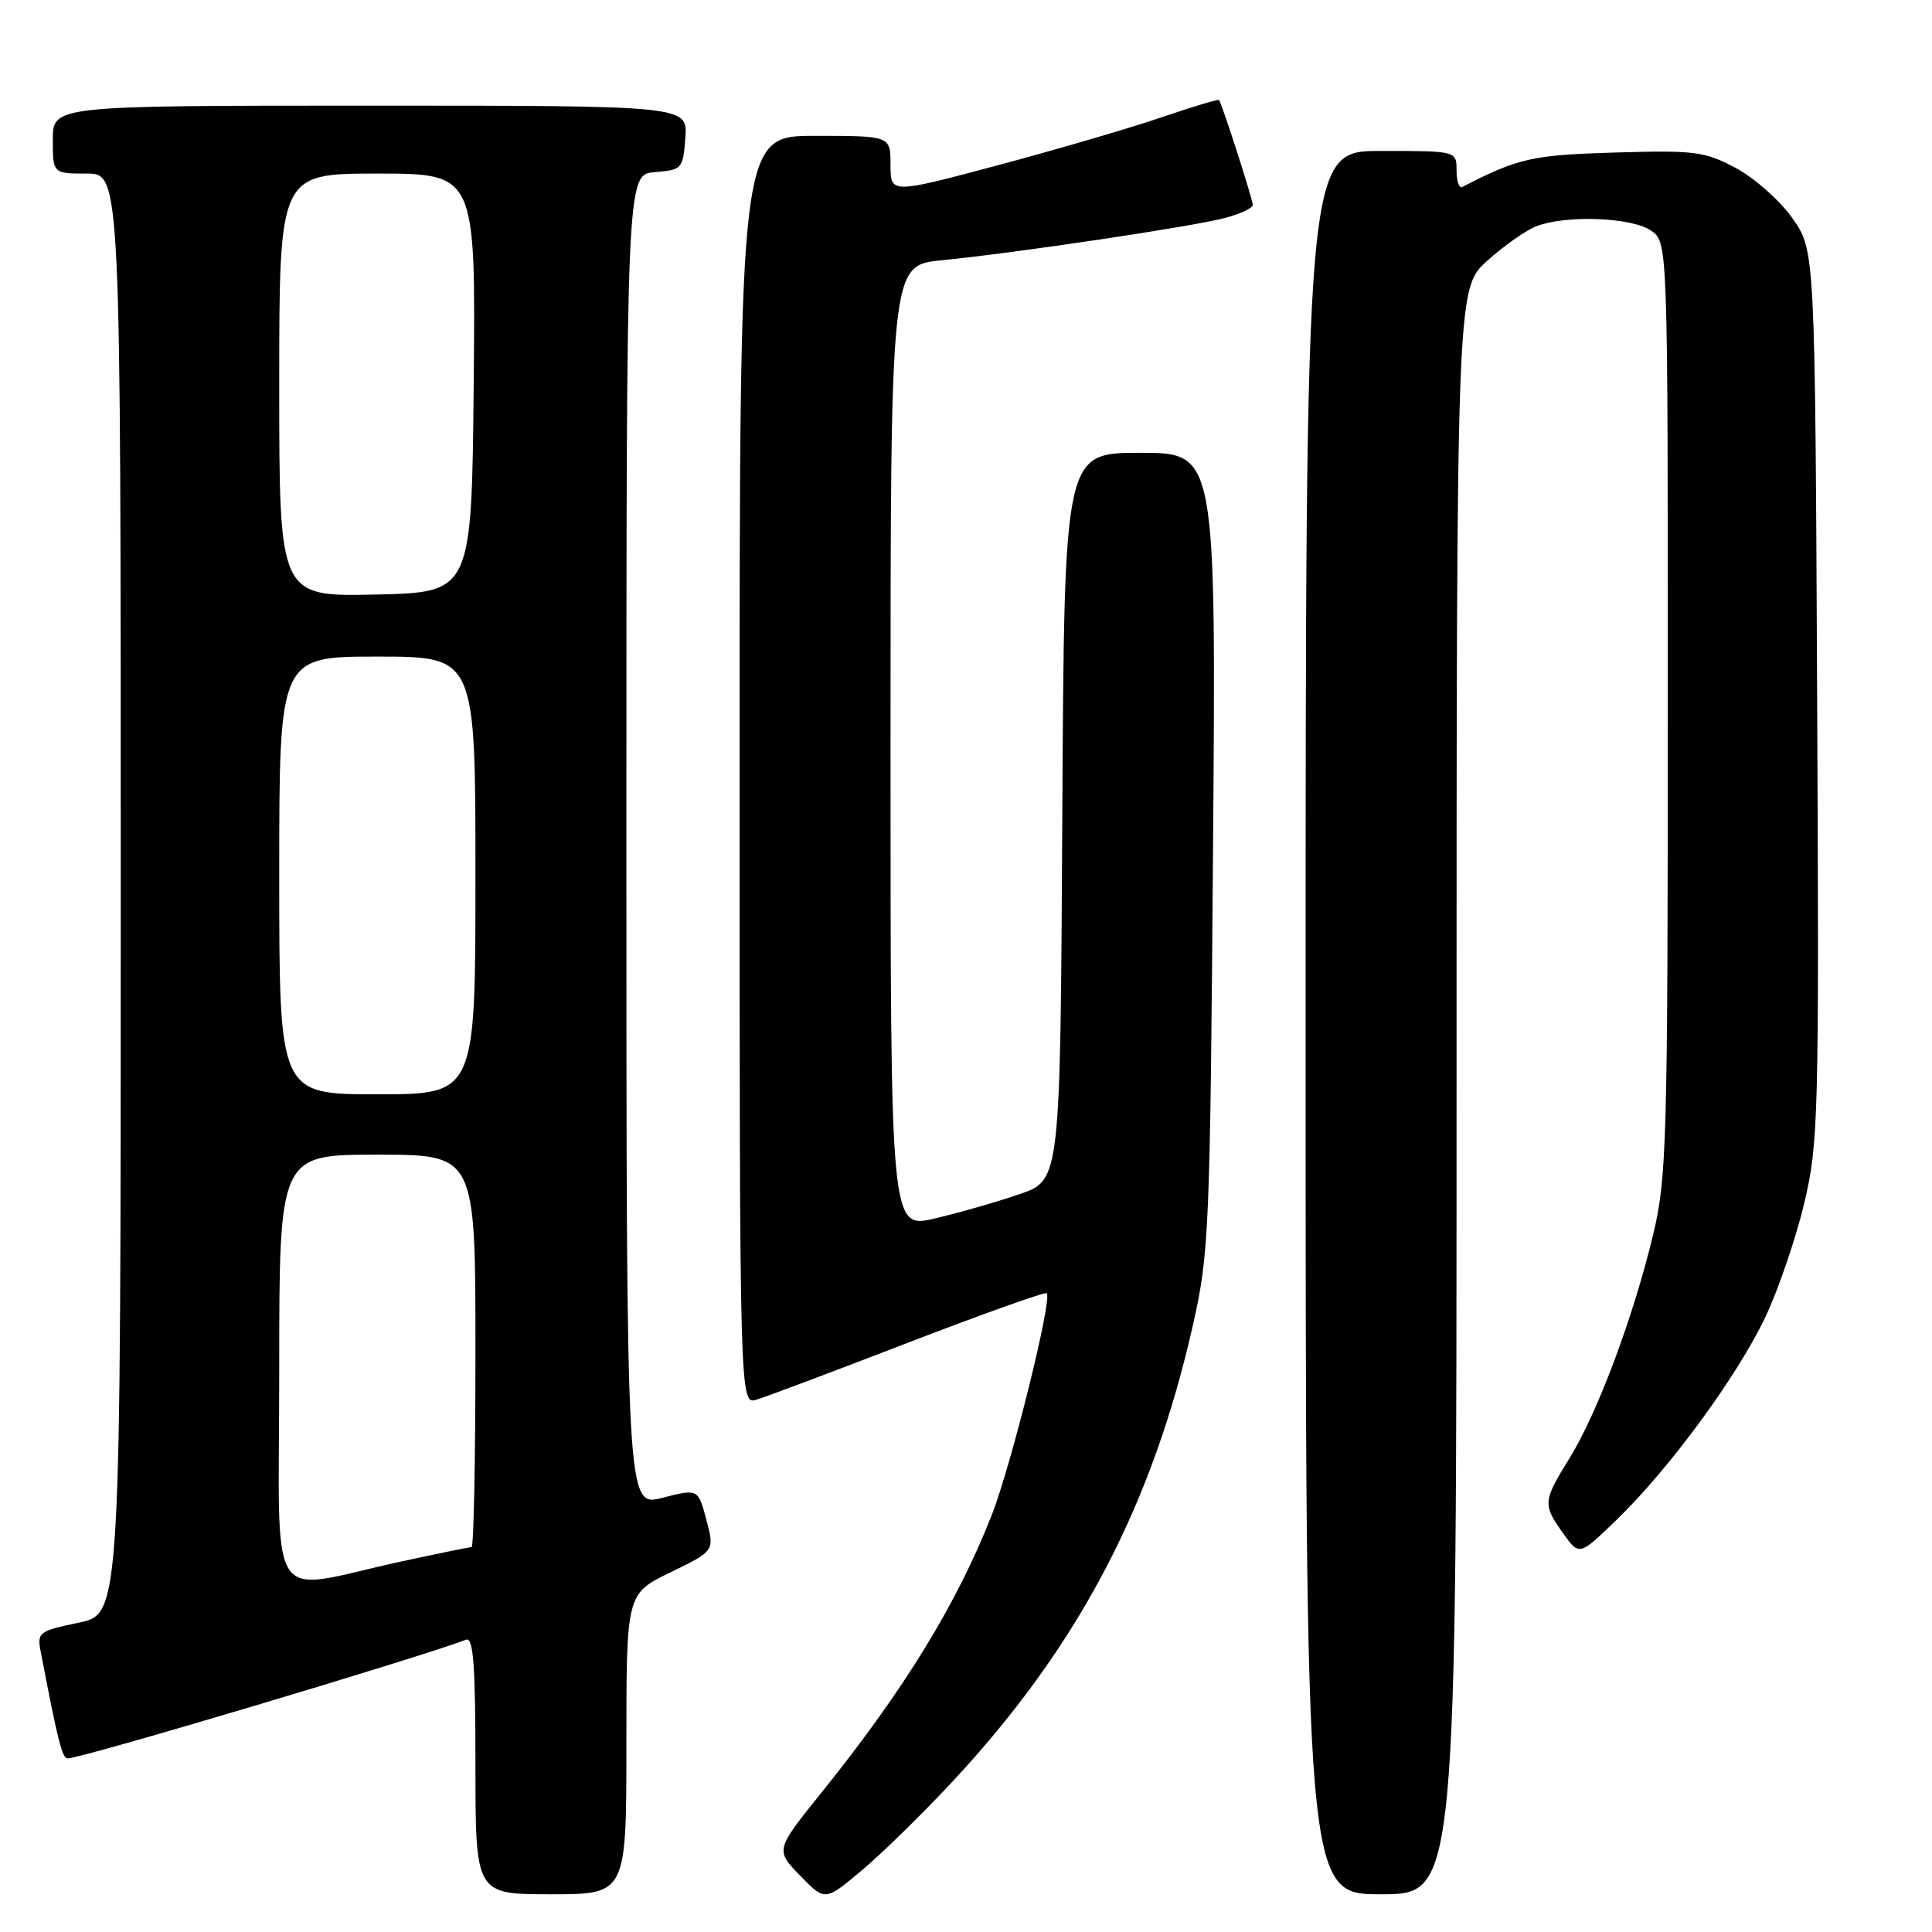 <?xml version="1.0" encoding="UTF-8" standalone="no"?>
<!DOCTYPE svg PUBLIC "-//W3C//DTD SVG 1.1//EN" "http://www.w3.org/Graphics/SVG/1.1/DTD/svg11.dtd" >
<svg xmlns="http://www.w3.org/2000/svg" xmlns:xlink="http://www.w3.org/1999/xlink" version="1.1" viewBox="0 0 256 256">
 <g >
 <path fill="currentColor"
d=" M 126.04 236.25 C 142.85 218.25 152.71 199.53 158.13 175.31 C 160.21 166.04 160.35 162.61 160.73 112.75 C 161.14 60.00 161.14 60.00 151.08 60.00 C 141.02 60.00 141.02 60.00 140.76 108.18 C 140.50 156.37 140.50 156.37 135.13 158.22 C 132.18 159.24 127.12 160.69 123.88 161.45 C 118.00 162.82 118.00 162.82 118.00 98.99 C 118.00 35.16 118.00 35.16 124.75 34.49 C 134.50 33.53 157.86 30.05 162.25 28.90 C 164.31 28.36 166.00 27.58 166.00 27.16 C 166.00 26.43 161.93 13.78 161.53 13.25 C 161.42 13.12 158.00 14.15 153.92 15.54 C 149.84 16.94 140.09 19.79 132.25 21.89 C 118.00 25.69 118.00 25.69 118.00 21.85 C 118.00 18.00 118.00 18.00 108.00 18.00 C 98.00 18.00 98.00 18.00 98.00 102.07 C 98.00 186.13 98.00 186.13 100.25 185.46 C 101.49 185.09 110.56 181.68 120.41 177.88 C 130.25 174.09 138.49 171.15 138.70 171.36 C 139.46 172.13 133.99 194.17 131.41 200.76 C 126.76 212.58 119.83 223.87 108.89 237.48 C 102.73 245.13 102.73 245.13 106.02 248.53 C 109.32 251.92 109.32 251.92 114.10 247.91 C 116.74 245.71 122.11 240.46 126.04 236.25 Z  M 83.00 231.09 C 83.00 211.18 83.00 211.18 88.85 208.34 C 94.69 205.50 94.69 205.50 93.60 201.38 C 92.50 197.26 92.50 197.26 87.75 198.47 C 83.00 199.69 83.00 199.69 83.00 111.41 C 83.00 23.12 83.00 23.12 86.75 22.81 C 90.39 22.51 90.51 22.38 90.81 18.25 C 91.11 14.00 91.11 14.00 49.06 14.00 C 7.00 14.00 7.00 14.00 7.00 18.50 C 7.00 23.00 7.00 23.00 11.50 23.00 C 16.00 23.00 16.00 23.00 16.00 118.43 C 16.00 213.86 16.00 213.86 10.44 215.01 C 5.16 216.11 4.90 216.30 5.39 218.83 C 7.68 230.79 8.24 233.00 8.97 233.00 C 10.78 233.00 55.46 219.68 61.75 217.27 C 62.72 216.89 63.00 220.59 63.00 233.89 C 63.00 251.00 63.00 251.00 73.00 251.00 C 83.00 251.00 83.00 251.00 83.00 231.09 Z  M 193.00 144.62 C 193.00 38.23 193.00 38.23 197.05 34.57 C 199.28 32.56 202.24 30.48 203.62 29.96 C 207.56 28.46 216.27 28.80 218.78 30.56 C 221.00 32.11 221.00 32.11 220.99 93.81 C 220.99 151.29 220.85 156.05 219.06 163.55 C 216.44 174.46 211.73 187.09 208.05 193.08 C 204.42 198.97 204.39 199.33 207.13 203.18 C 209.26 206.17 209.26 206.17 214.25 201.34 C 221.25 194.56 230.26 182.27 233.95 174.45 C 235.67 170.81 237.97 164.06 239.07 159.44 C 240.96 151.49 241.05 148.05 240.78 92.11 C 240.50 33.17 240.50 33.17 237.50 28.91 C 235.85 26.57 232.47 23.58 230.00 22.26 C 225.86 20.06 224.57 19.90 214.00 20.21 C 203.01 20.54 201.20 20.94 193.75 24.78 C 193.34 24.99 193.00 24.00 193.00 22.58 C 193.00 20.00 193.00 20.00 183.00 20.00 C 173.00 20.00 173.00 20.00 173.00 135.50 C 173.00 251.00 173.00 251.00 183.00 251.00 C 193.00 251.00 193.00 251.00 193.00 144.62 Z  M 37.00 181.55 C 37.00 153.00 37.00 153.00 50.00 153.00 C 63.00 153.00 63.00 153.00 63.00 179.00 C 63.00 193.30 62.77 205.00 62.49 205.00 C 62.21 205.00 58.05 205.85 53.24 206.89 C 34.96 210.86 37.00 214.04 37.00 181.55 Z  M 37.00 116.00 C 37.00 87.00 37.00 87.00 50.00 87.00 C 63.00 87.00 63.00 87.00 63.00 116.00 C 63.00 145.00 63.00 145.00 50.00 145.00 C 37.00 145.00 37.00 145.00 37.00 116.00 Z  M 37.00 51.03 C 37.00 23.00 37.00 23.00 50.02 23.00 C 63.03 23.00 63.03 23.00 62.77 50.75 C 62.50 78.50 62.50 78.50 49.75 78.78 C 37.00 79.06 37.00 79.06 37.00 51.03 Z "/>
</g>
</svg>